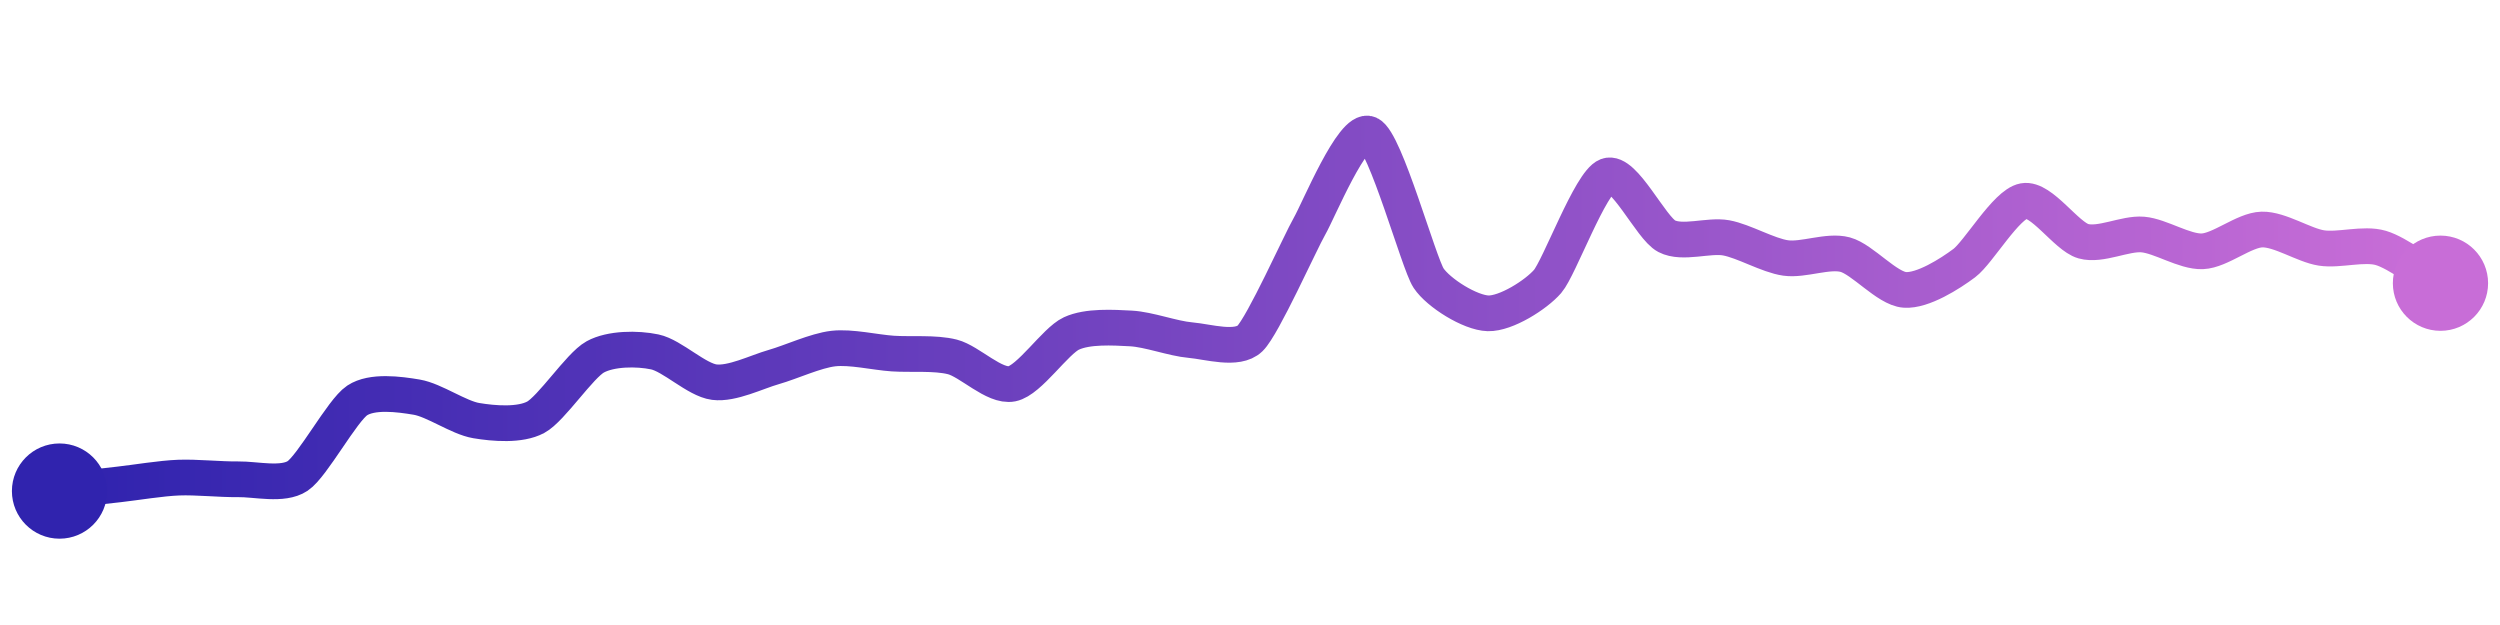<svg width="200" height="50" viewBox="0 0 210 50" xmlns="http://www.w3.org/2000/svg">
    <defs>
        <linearGradient x1="0%" y1="0%" x2="100%" y2="0%" id="a">
            <stop stop-color="#3023AE" offset="0%"/>
            <stop stop-color="#C86DD7" offset="100%"/>
        </linearGradient>
    </defs>
    <path stroke="url(#a)"
          stroke-width="3"
          stroke-linejoin="round"
          stroke-linecap="round"
          d="M5 40 C 6.49 39.83, 8.51 39.61, 10 39.44 S 13.5 38.93, 15 38.87 S 18.5 39.03, 20 39.01 S 23.75 39.56, 25 38.73 S 28.75 33.22, 30 32.39 S 33.52 31.86, 35 32.11 S 38.52 33.83, 40 34.08 S 43.68 34.51, 45 33.8 S 48.69 29.45, 50 28.73 S 53.53 28, 55 28.31 S 58.51 30.66, 60 30.85 S 63.56 29.99, 65 29.58 S 68.51 28.2, 70 28.03 S 73.5 28.35, 75 28.45 S 78.55 28.36, 80 28.73 S 83.53 31.28, 85 30.99 S 88.64 27.39, 90 26.76 S 93.5 26.26, 95 26.34 S 98.51 27.19, 100 27.32 S 103.92 28.22, 105 27.18 S 109.25 19.05, 110 17.75 S 113.63 9.4, 115 10 S 119.17 20.86, 120 22.11 S 123.5 25.03, 125 25.07 S 129.02 23.52, 130 22.39 S 133.6 14.05, 135 13.52 S 138.67 17.9, 140 18.59 S 143.52 18.46, 145 18.73 S 148.51 20.21, 150 20.42 S 153.55 19.75, 155 20.14 S 158.5 22.99, 160 23.1 S 163.8 21.75, 165 20.85 S 168.52 15.9, 170 15.63 S 173.56 18.6, 175 19.01 S 178.51 18.32, 180 18.45 S 183.5 19.92, 185 19.86 S 188.5 18.07, 190 18.03 S 193.52 19.35, 195 19.58 S 198.56 19.15, 200 19.58 S 203.71 21.78, 205 22.54"
          fill="none"/>
    <circle r="4" cx="5" cy="40" fill="#3023AE"/>
    <circle r="4" cx="205" cy="22.54" fill="#C86DD7"/>      
</svg>